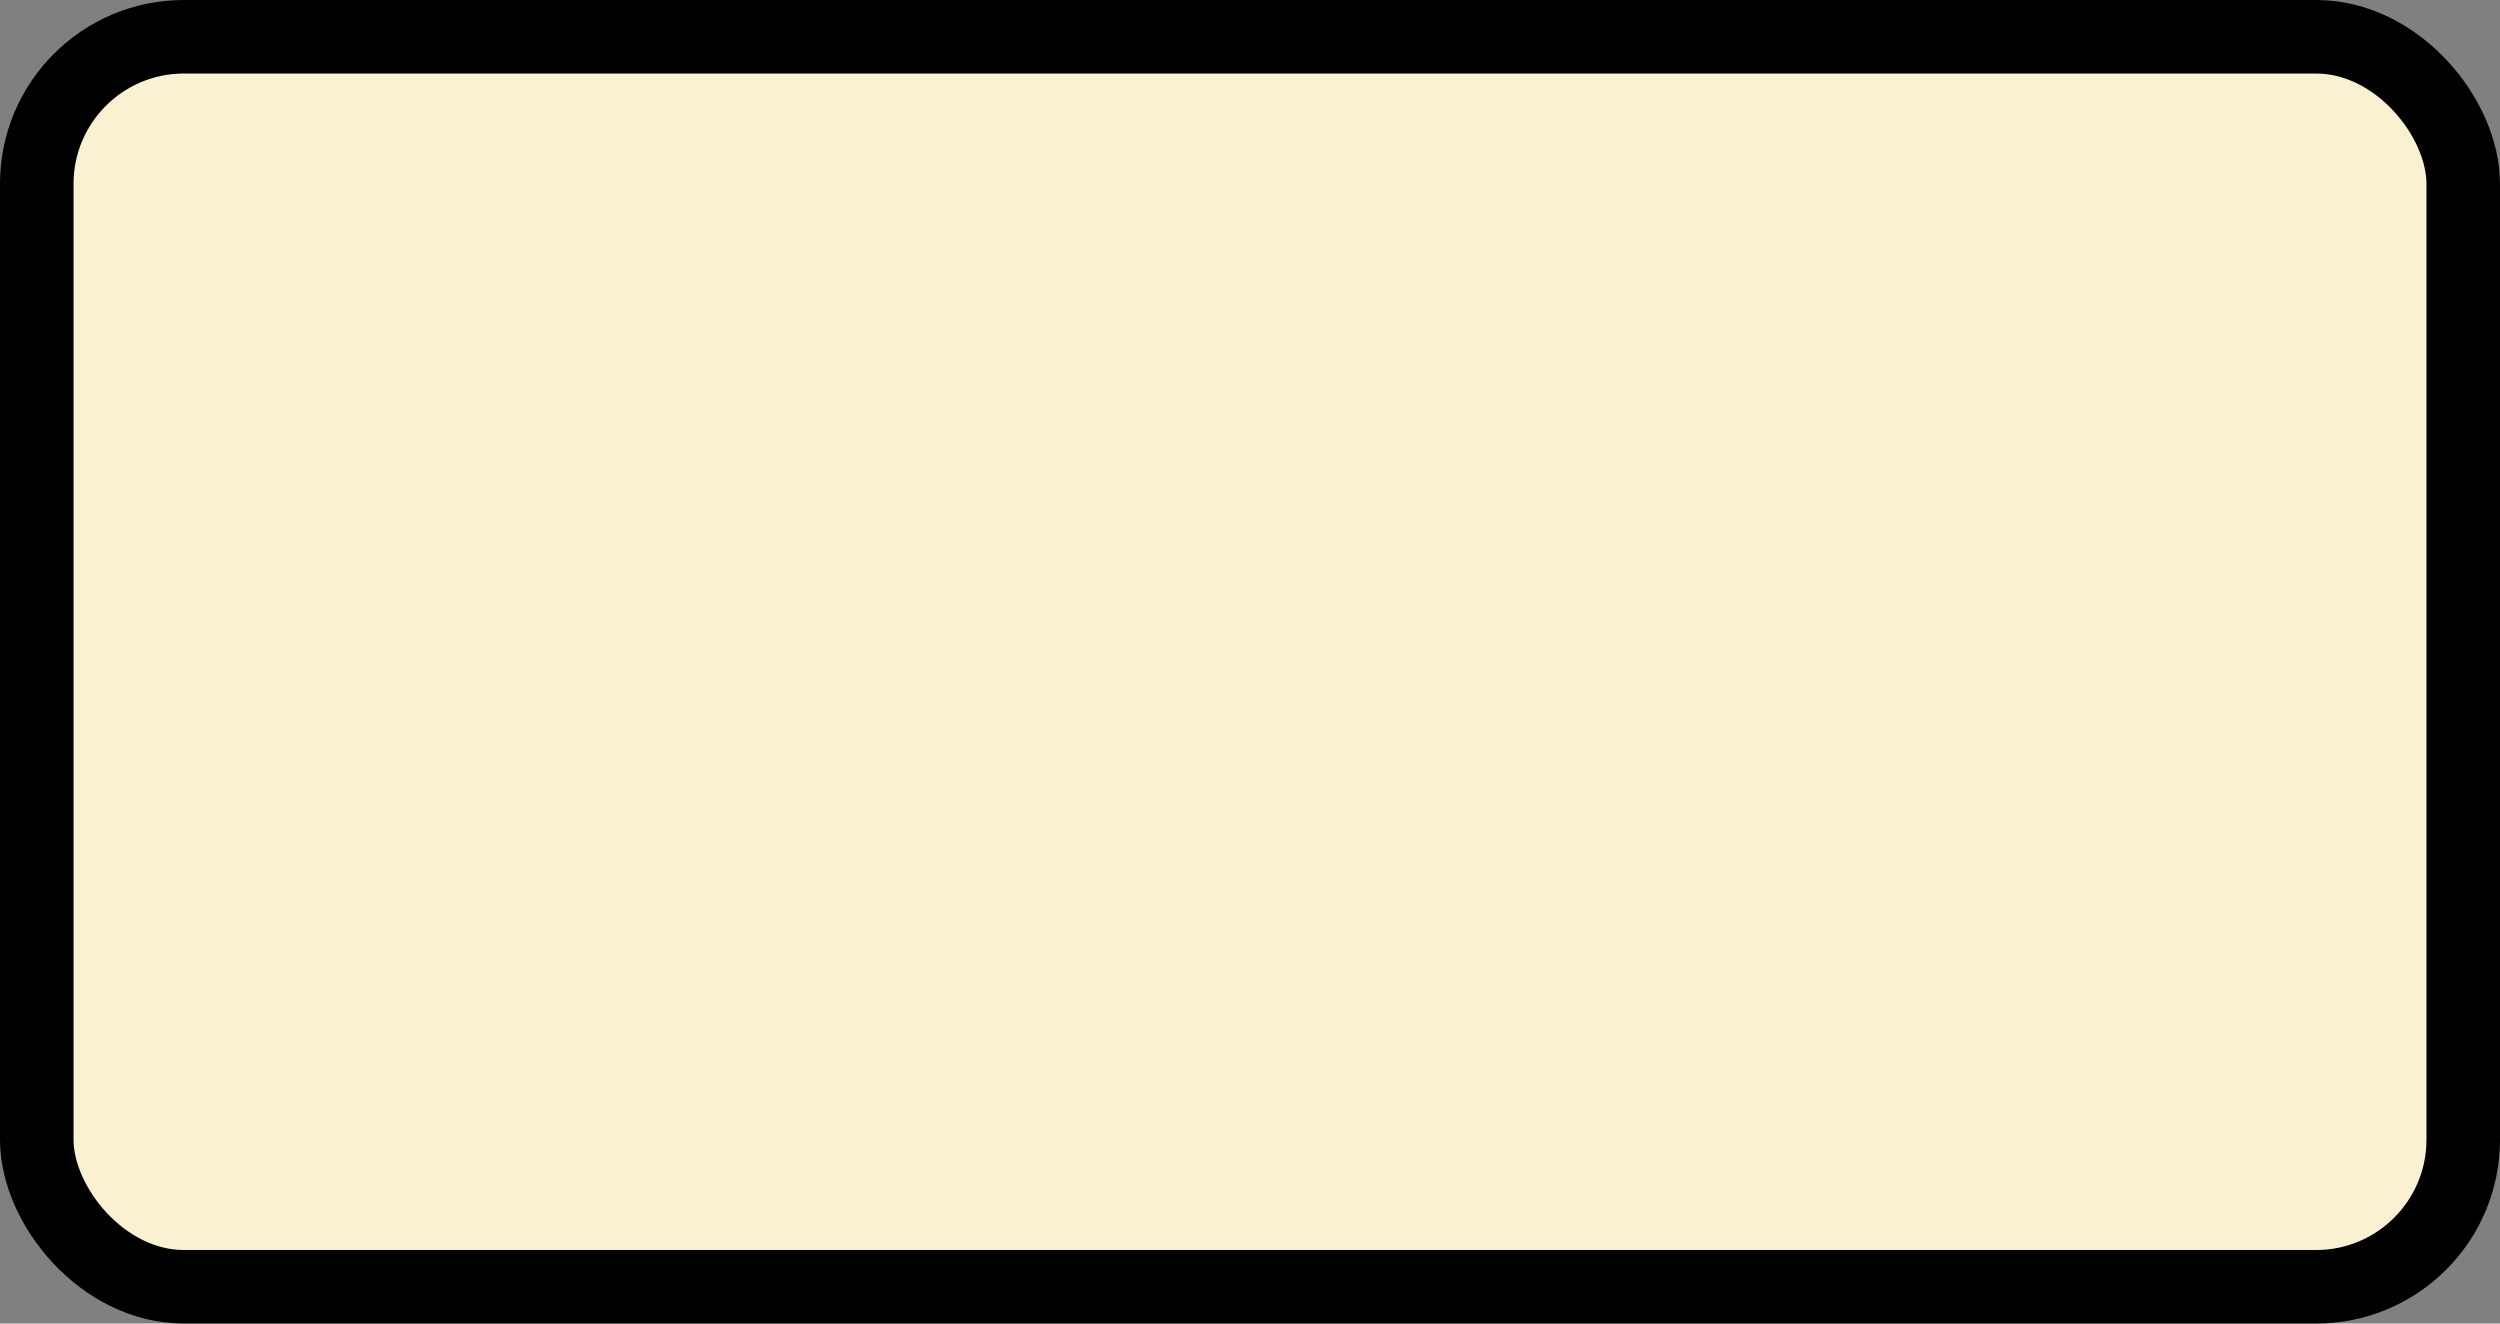 <?xml version='1.0' encoding='utf-8'?>
<svg xmlns="http://www.w3.org/2000/svg" width="100%" height="100%" viewBox="0 0 34 18">
  <rect x="0" y="0" width="34" height="18" fill="#808080" stroke="none"/>
  <rect x="0.5" y="0.5" width="33" height="17" rx="2" ry="2" id="shield" style="fill:#f9f1d2;stroke:#000000;stroke-width:1;"/>
</svg>
